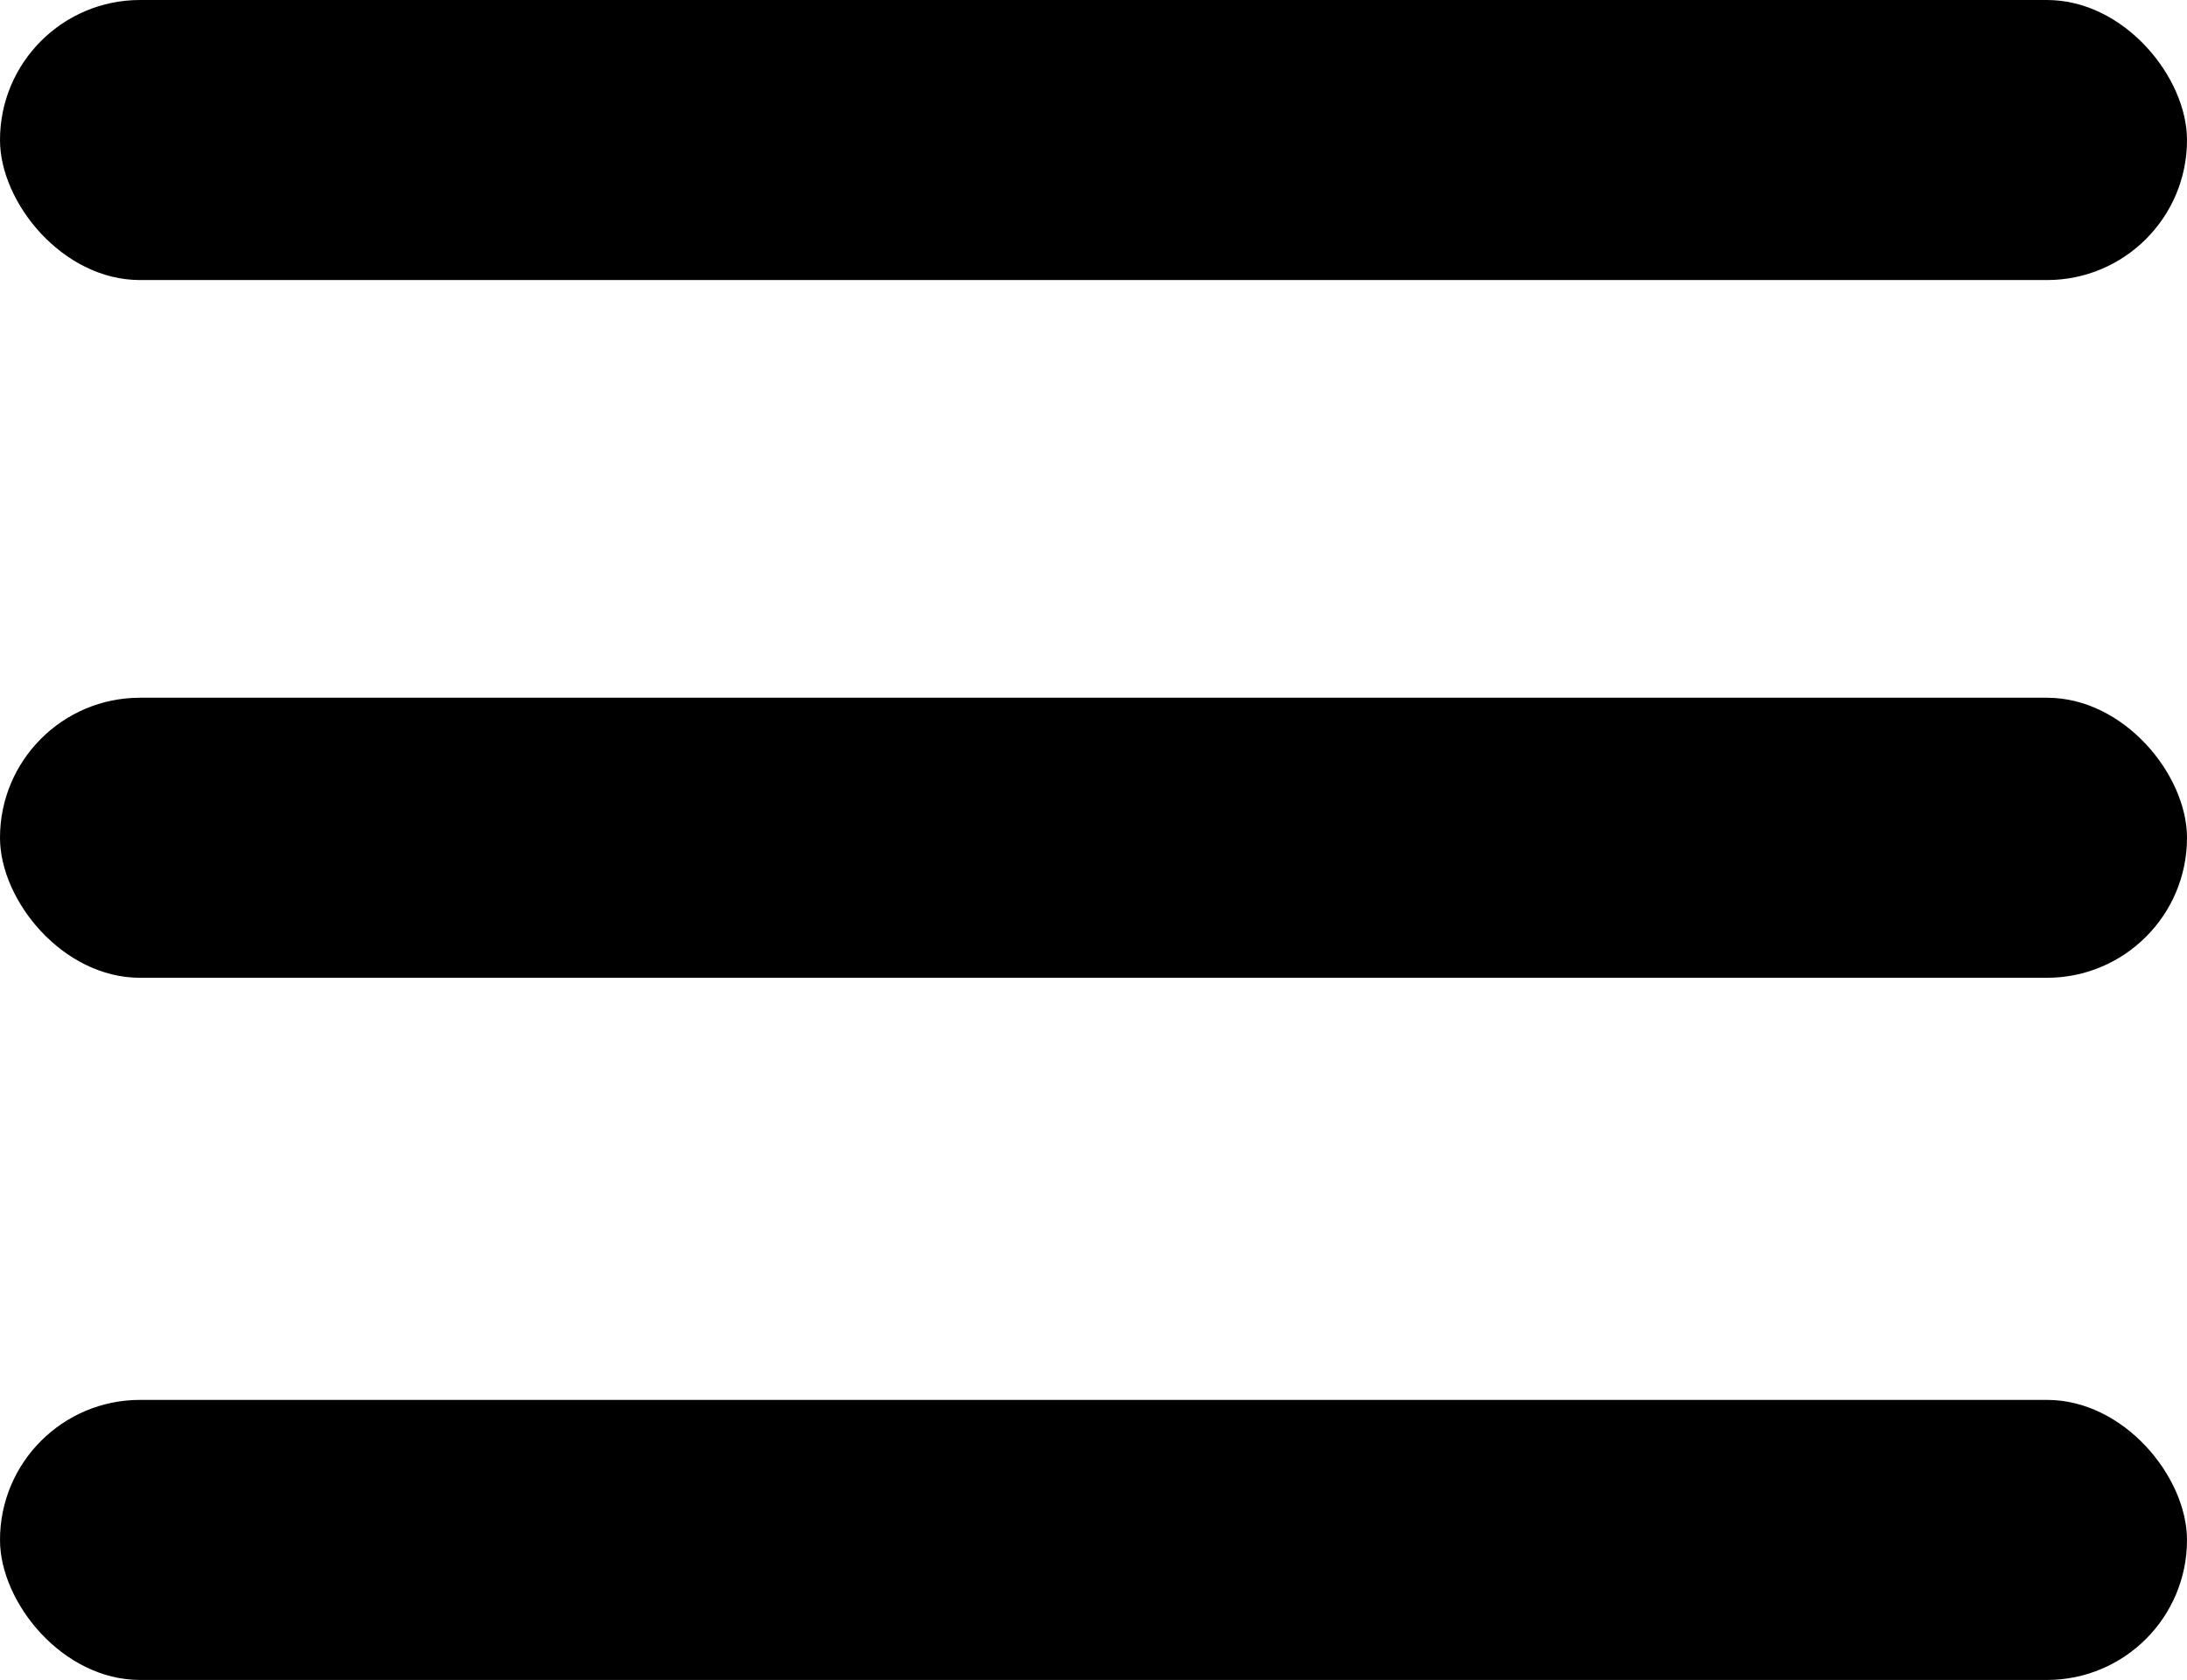 <svg xmlns="http://www.w3.org/2000/svg" viewBox="0 0 305.8 234.97"><g id="Capa_2" data-name="Capa 2"><g id="Capa_34" data-name="Capa 34"><rect width="305.8" height="39.17" rx="19.58"/><rect y="97.59" width="305.8" height="39.17" rx="19.58"/><rect y="195.8" width="305.8" height="39.17" rx="19.58"/></g></g></svg>